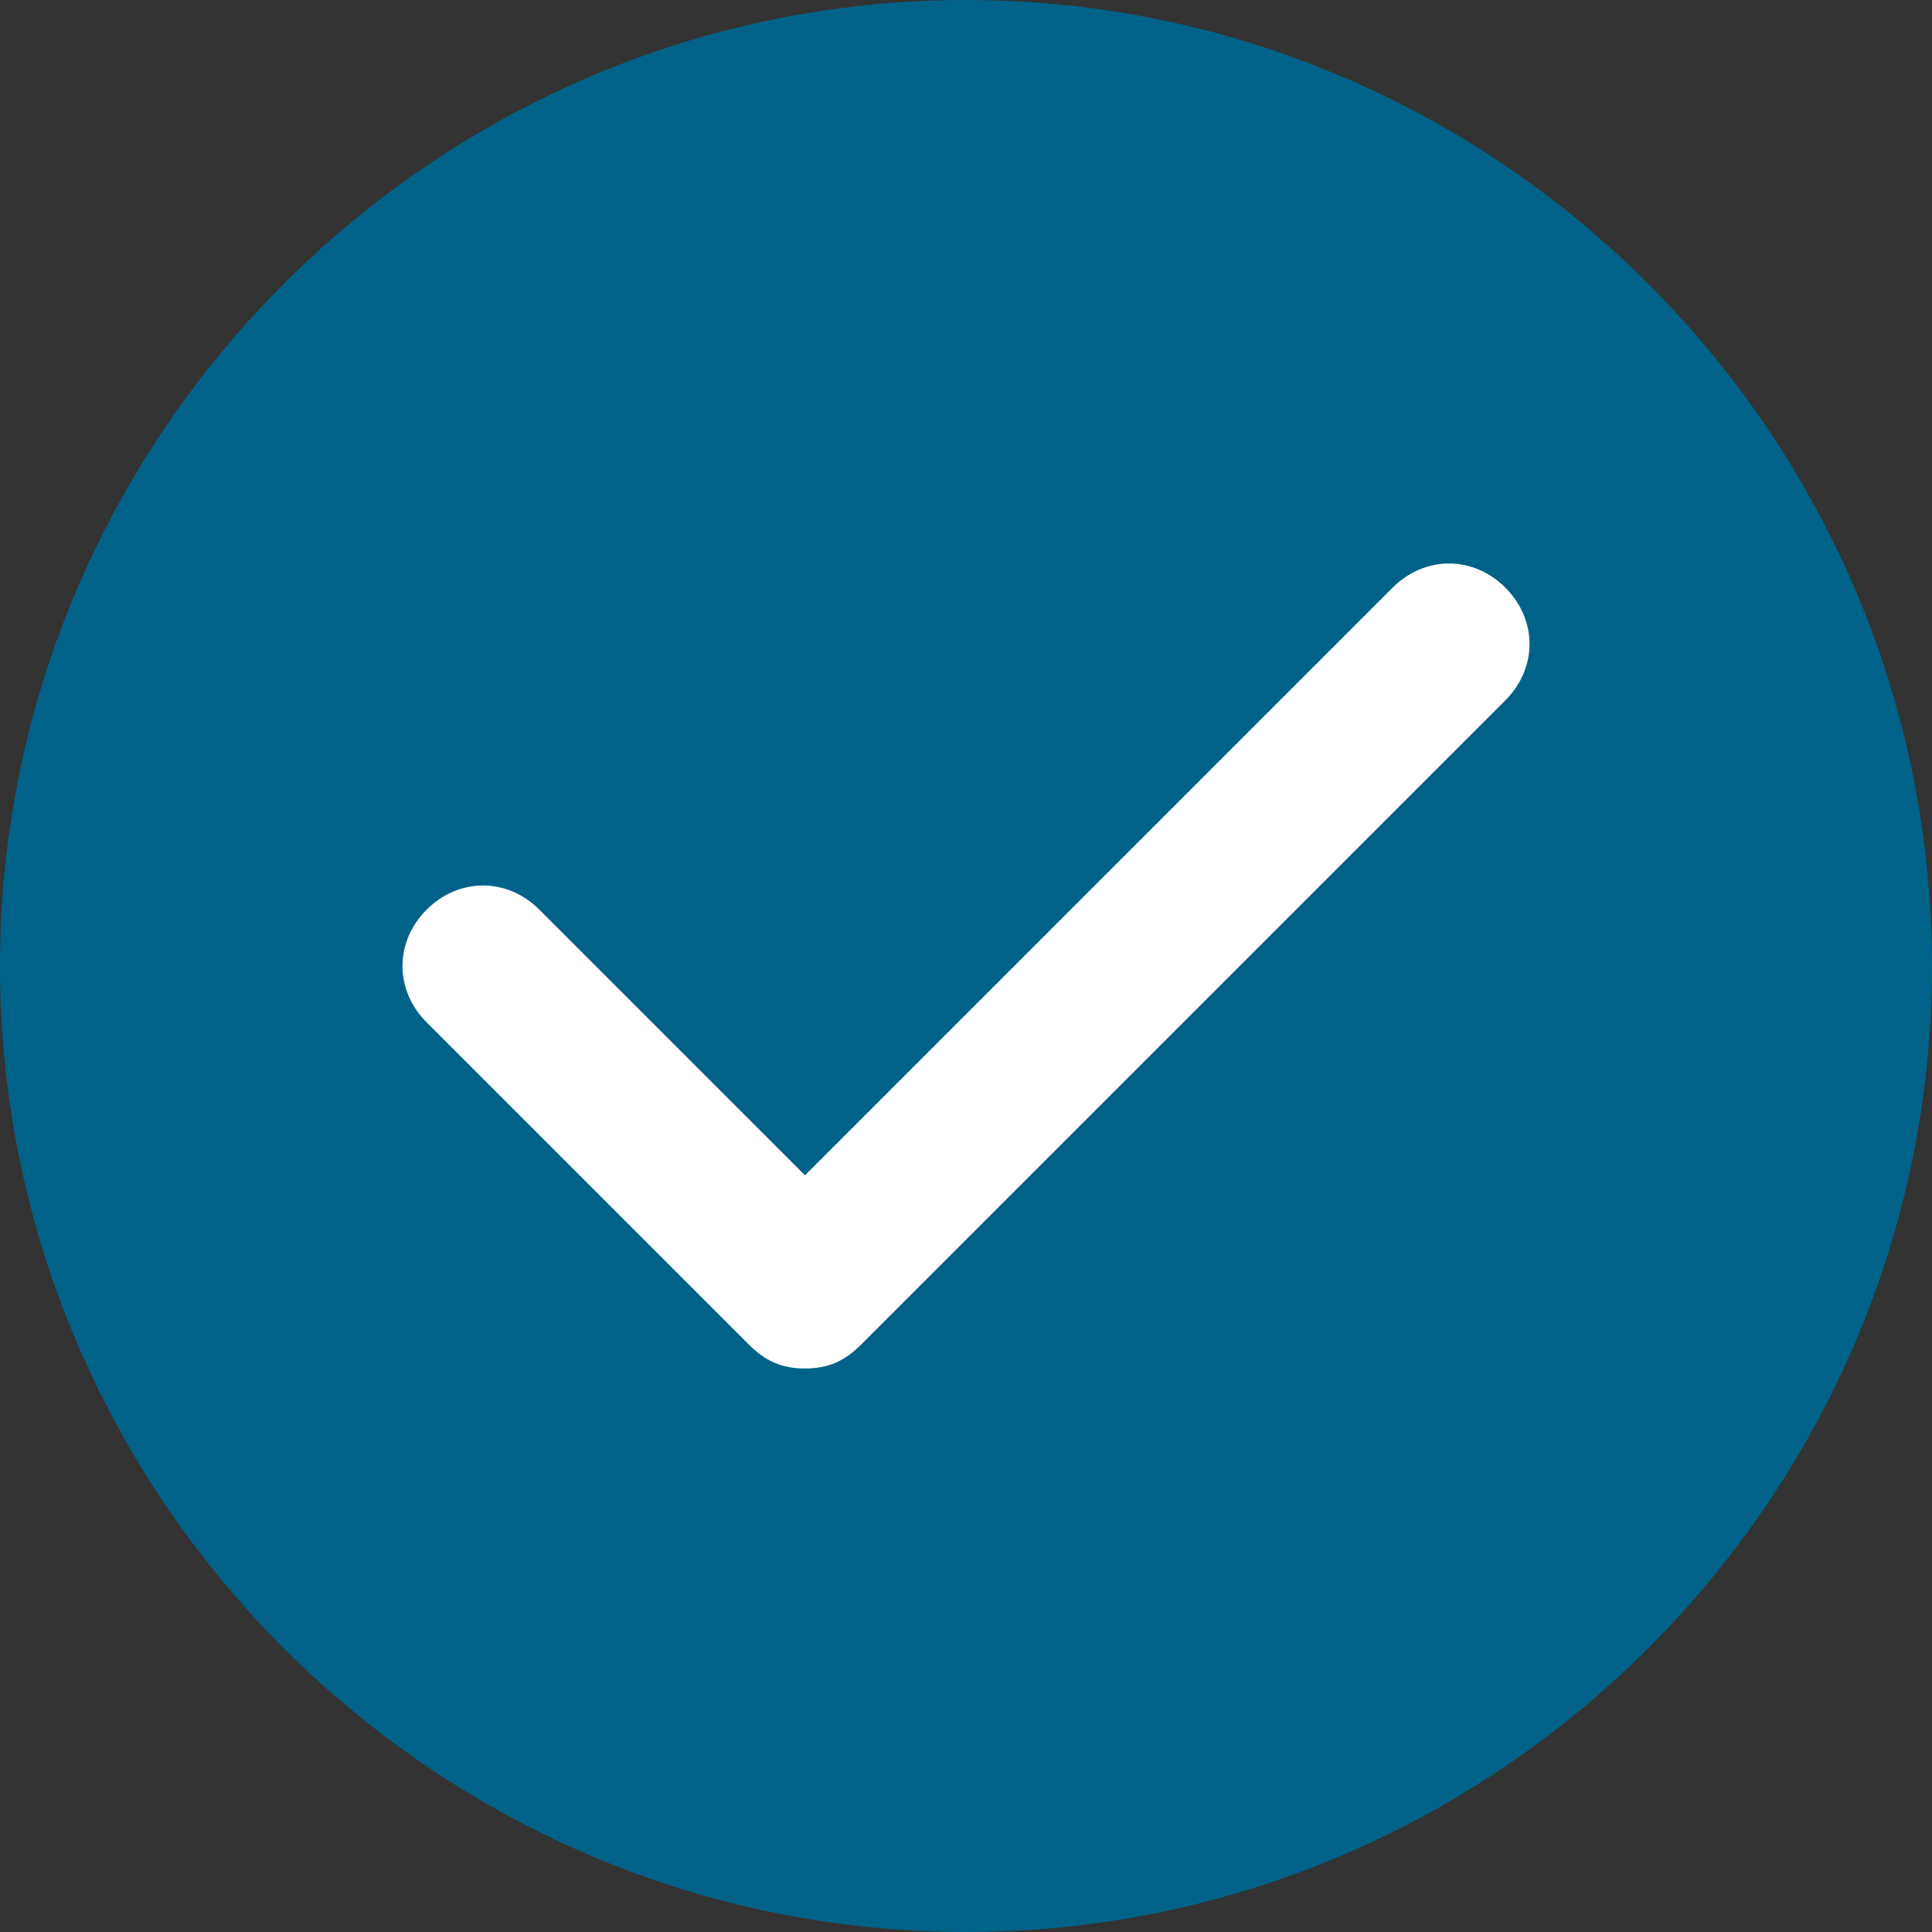 <?xml version="1.0" encoding="utf-8"?>
<!-- Generator: Adobe Illustrator 19.0.0, SVG Export Plug-In . SVG Version: 6.00 Build 0)  -->
<svg version="1.1" id="Layer_1" xmlns="http://www.w3.org/2000/svg" xmlns:xlink="http://www.w3.org/1999/xlink" x="0px" y="0px"
	 viewBox="-947 526 24 24" style="enable-background:new -947 526 24 24;" xml:space="preserve">
<rect x="-947" y="526" width="24" height="24" fill="#333333" stroke="none"/>
<style type="text/css">
	.st0{fill:#006288;}
	.st1{fill:#FFFFFF;}
</style>
<title>Artboard 37</title>
<path class="st0" d="M-935,550c-6.6,0-12-5.4-12-12c0-6.6,5.4-12,12-12c6.6,0,12,5.4,12,12C-923,544.6-928.4,550-935,550z"/>
<path class="st1" d="M-937,543c-0.3,0-0.5-0.1-0.7-0.3l-4-4c-0.4-0.4-0.4-1,0-1.4s1-0.4,1.4,0l3.3,3.3l7.3-7.3c0.4-0.4,1-0.4,1.4,0
	s0.4,1,0,1.4l-8,8C-936.5,542.9-936.7,543-937,543z"/>
</svg>
